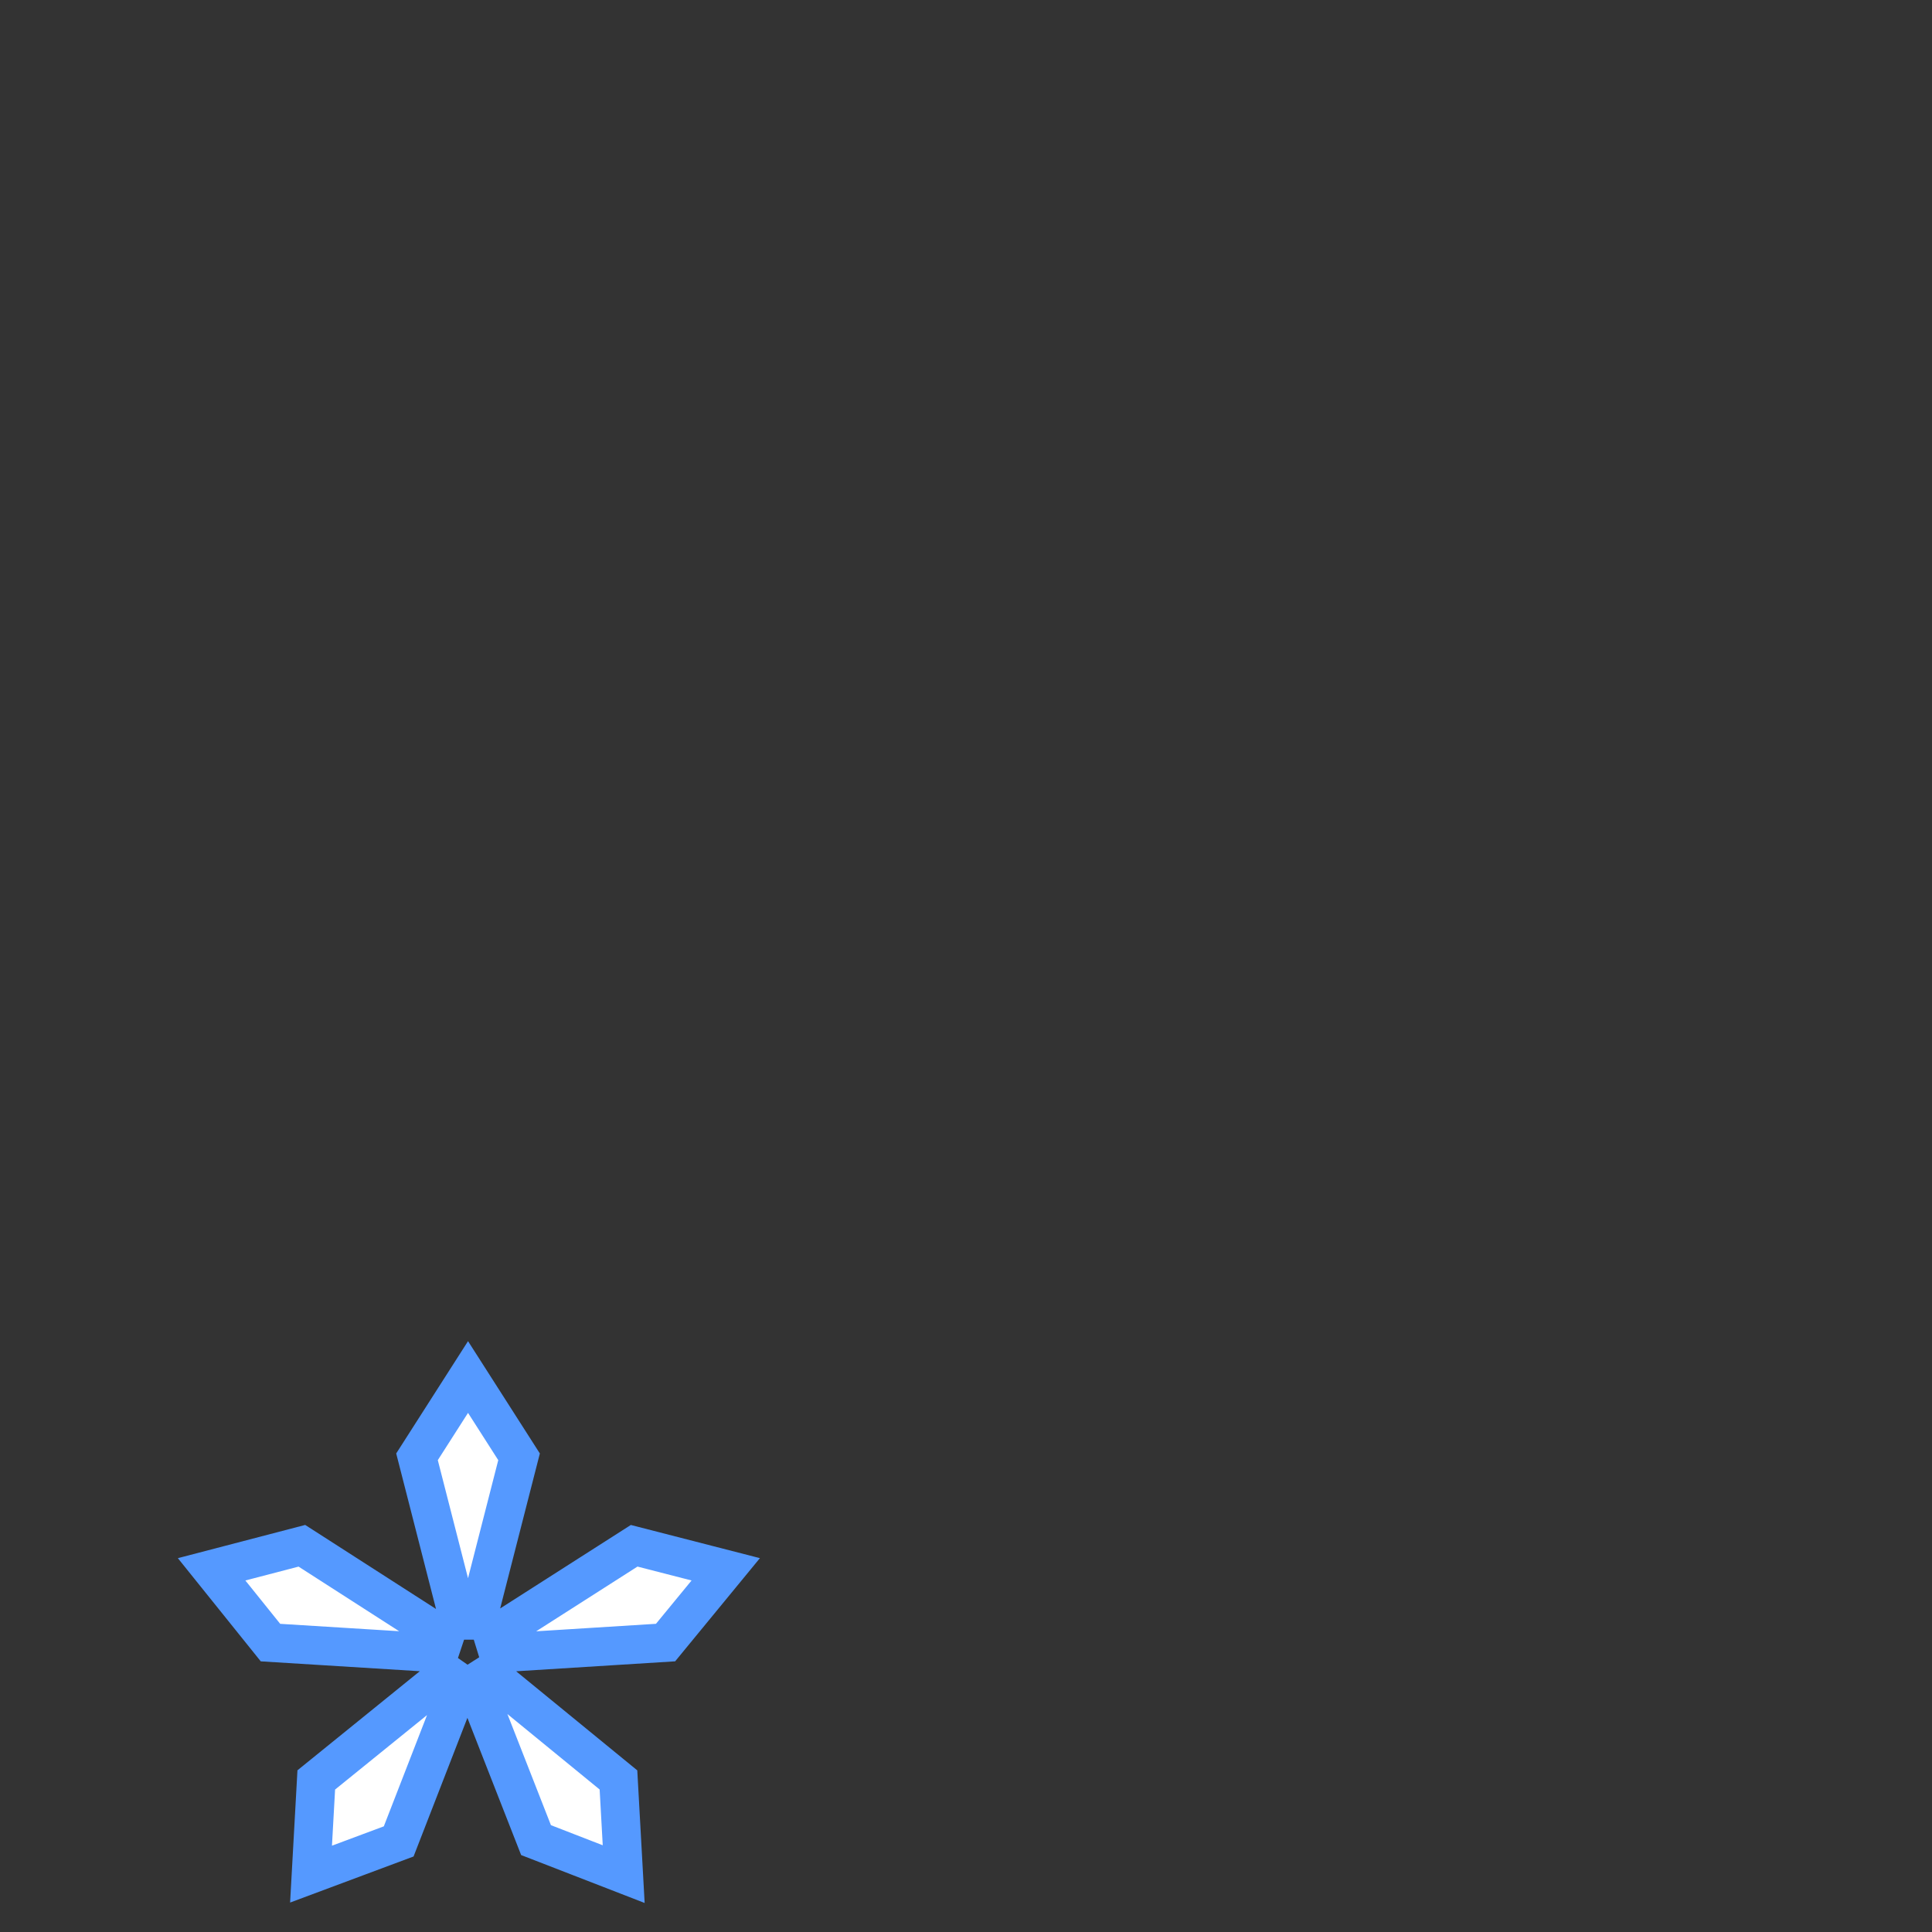 <?xml version="1.0" encoding="UTF-8" standalone="no"?>
<!-- Created with Inkscape (http://www.inkscape.org/) -->

<svg
   xmlns:dc="http://purl.org/dc/elements/1.1/"
   xmlns:cc="http://creativecommons.org/ns#"
   xmlns:rdf="http://www.w3.org/1999/02/22-rdf-syntax-ns#"
   xmlns:svg="http://www.w3.org/2000/svg"
   xmlns="http://www.w3.org/2000/svg"
   xmlns:sodipodi="http://sodipodi.sourceforge.net/DTD/sodipodi-0.dtd"
   xmlns:inkscape="http://www.inkscape.org/namespaces/inkscape"
   width="100mm"
   height="100mm"
   viewBox="0 0 100 100"
   version="1.1"
   id="svg8"
   inkscape:version="0.92.3 (2405546, 2018-03-11)"
   sodipodi:docname="weather-snow-light.svg">
  <rect x="0" y="0" width="100" height="100" fill="#333333" stroke="none"/>
  <defs
     id="defs2" />
  <sodipodi:namedview
     id="base"
     pagecolor="#ffffff"
     bordercolor="#666666"
     borderopacity="1.0"
     inkscape:pageopacity="0.0"
     inkscape:pageshadow="2"
     inkscape:zoom="1.979899"
     inkscape:cx="120.45174"
     inkscape:cy="180.16545"
     inkscape:document-units="mm"
     inkscape:current-layer="layer1"
     showgrid="false"
     inkscape:snap-object-midpoints="true"
     inkscape:snap-page="true"
     inkscape:object-paths="true"
     inkscape:snap-intersection-paths="false"
     inkscape:snap-grids="false"
     inkscape:window-width="1853"
     inkscape:window-height="1145"
     inkscape:window-x="67"
     inkscape:window-y="27"
     inkscape:window-maximized="1"
     inkscape:snap-bbox="false"
     inkscape:bbox-paths="false"
     inkscape:bbox-nodes="false"
     inkscape:snap-center="false"
     inkscape:object-nodes="false"
     inkscape:snap-nodes="false" />
  <g
     inkscape:label="Ebene 1"
     inkscape:groupmode="layer"
     id="layer1"
     transform="translate(0,-197)">
    <g
       aria-label="*"
       style="font-style:normal;font-weight:normal;font-size:10.583px;line-height:1.25;font-family:sans-serif;letter-spacing:0px;word-spacing:0px;fill:#000000;fill-opacity:1;stroke:none;stroke-width:2;stroke-miterlimit:4;stroke-dasharray:none;paint-order:stroke markers fill"
       id="text5212"
       transform="translate(0.179,-1.211)">
      <path
         d="m 24.046,269.485 -2.641,4.13 2.167,8.464 h 0.948 l 2.167,-8.464 z m 8.599,8.735 -7.313,4.672 0.271,0.88 8.667,-0.542 3.115,-3.792 z m -7.516,6.636 -0.745,0.474 3.182,8.125 4.537,1.76 -0.271,-4.875 z m -2.167,0 -6.771,5.484 -0.271,4.875 4.537,-1.693 3.182,-8.193 z m -7.516,-6.636 -4.672,1.219 3.047,3.792 8.735,0.542 0.271,-0.812 z"
         style="font-style:normal;font-variant:normal;font-weight:normal;font-stretch:normal;font-family:'Bitstream Charter';-inkscape-font-specification:'Bitstream Charter';fill:#ffffff;stroke:#5599ff;stroke-width:2;stroke-miterlimit:4;stroke-dasharray:none;stroke-opacity:1;paint-order:stroke markers fill"
         id="path5214"
         inkscape:connector-curvature="0" />
    </g>
  </g>
</svg>
